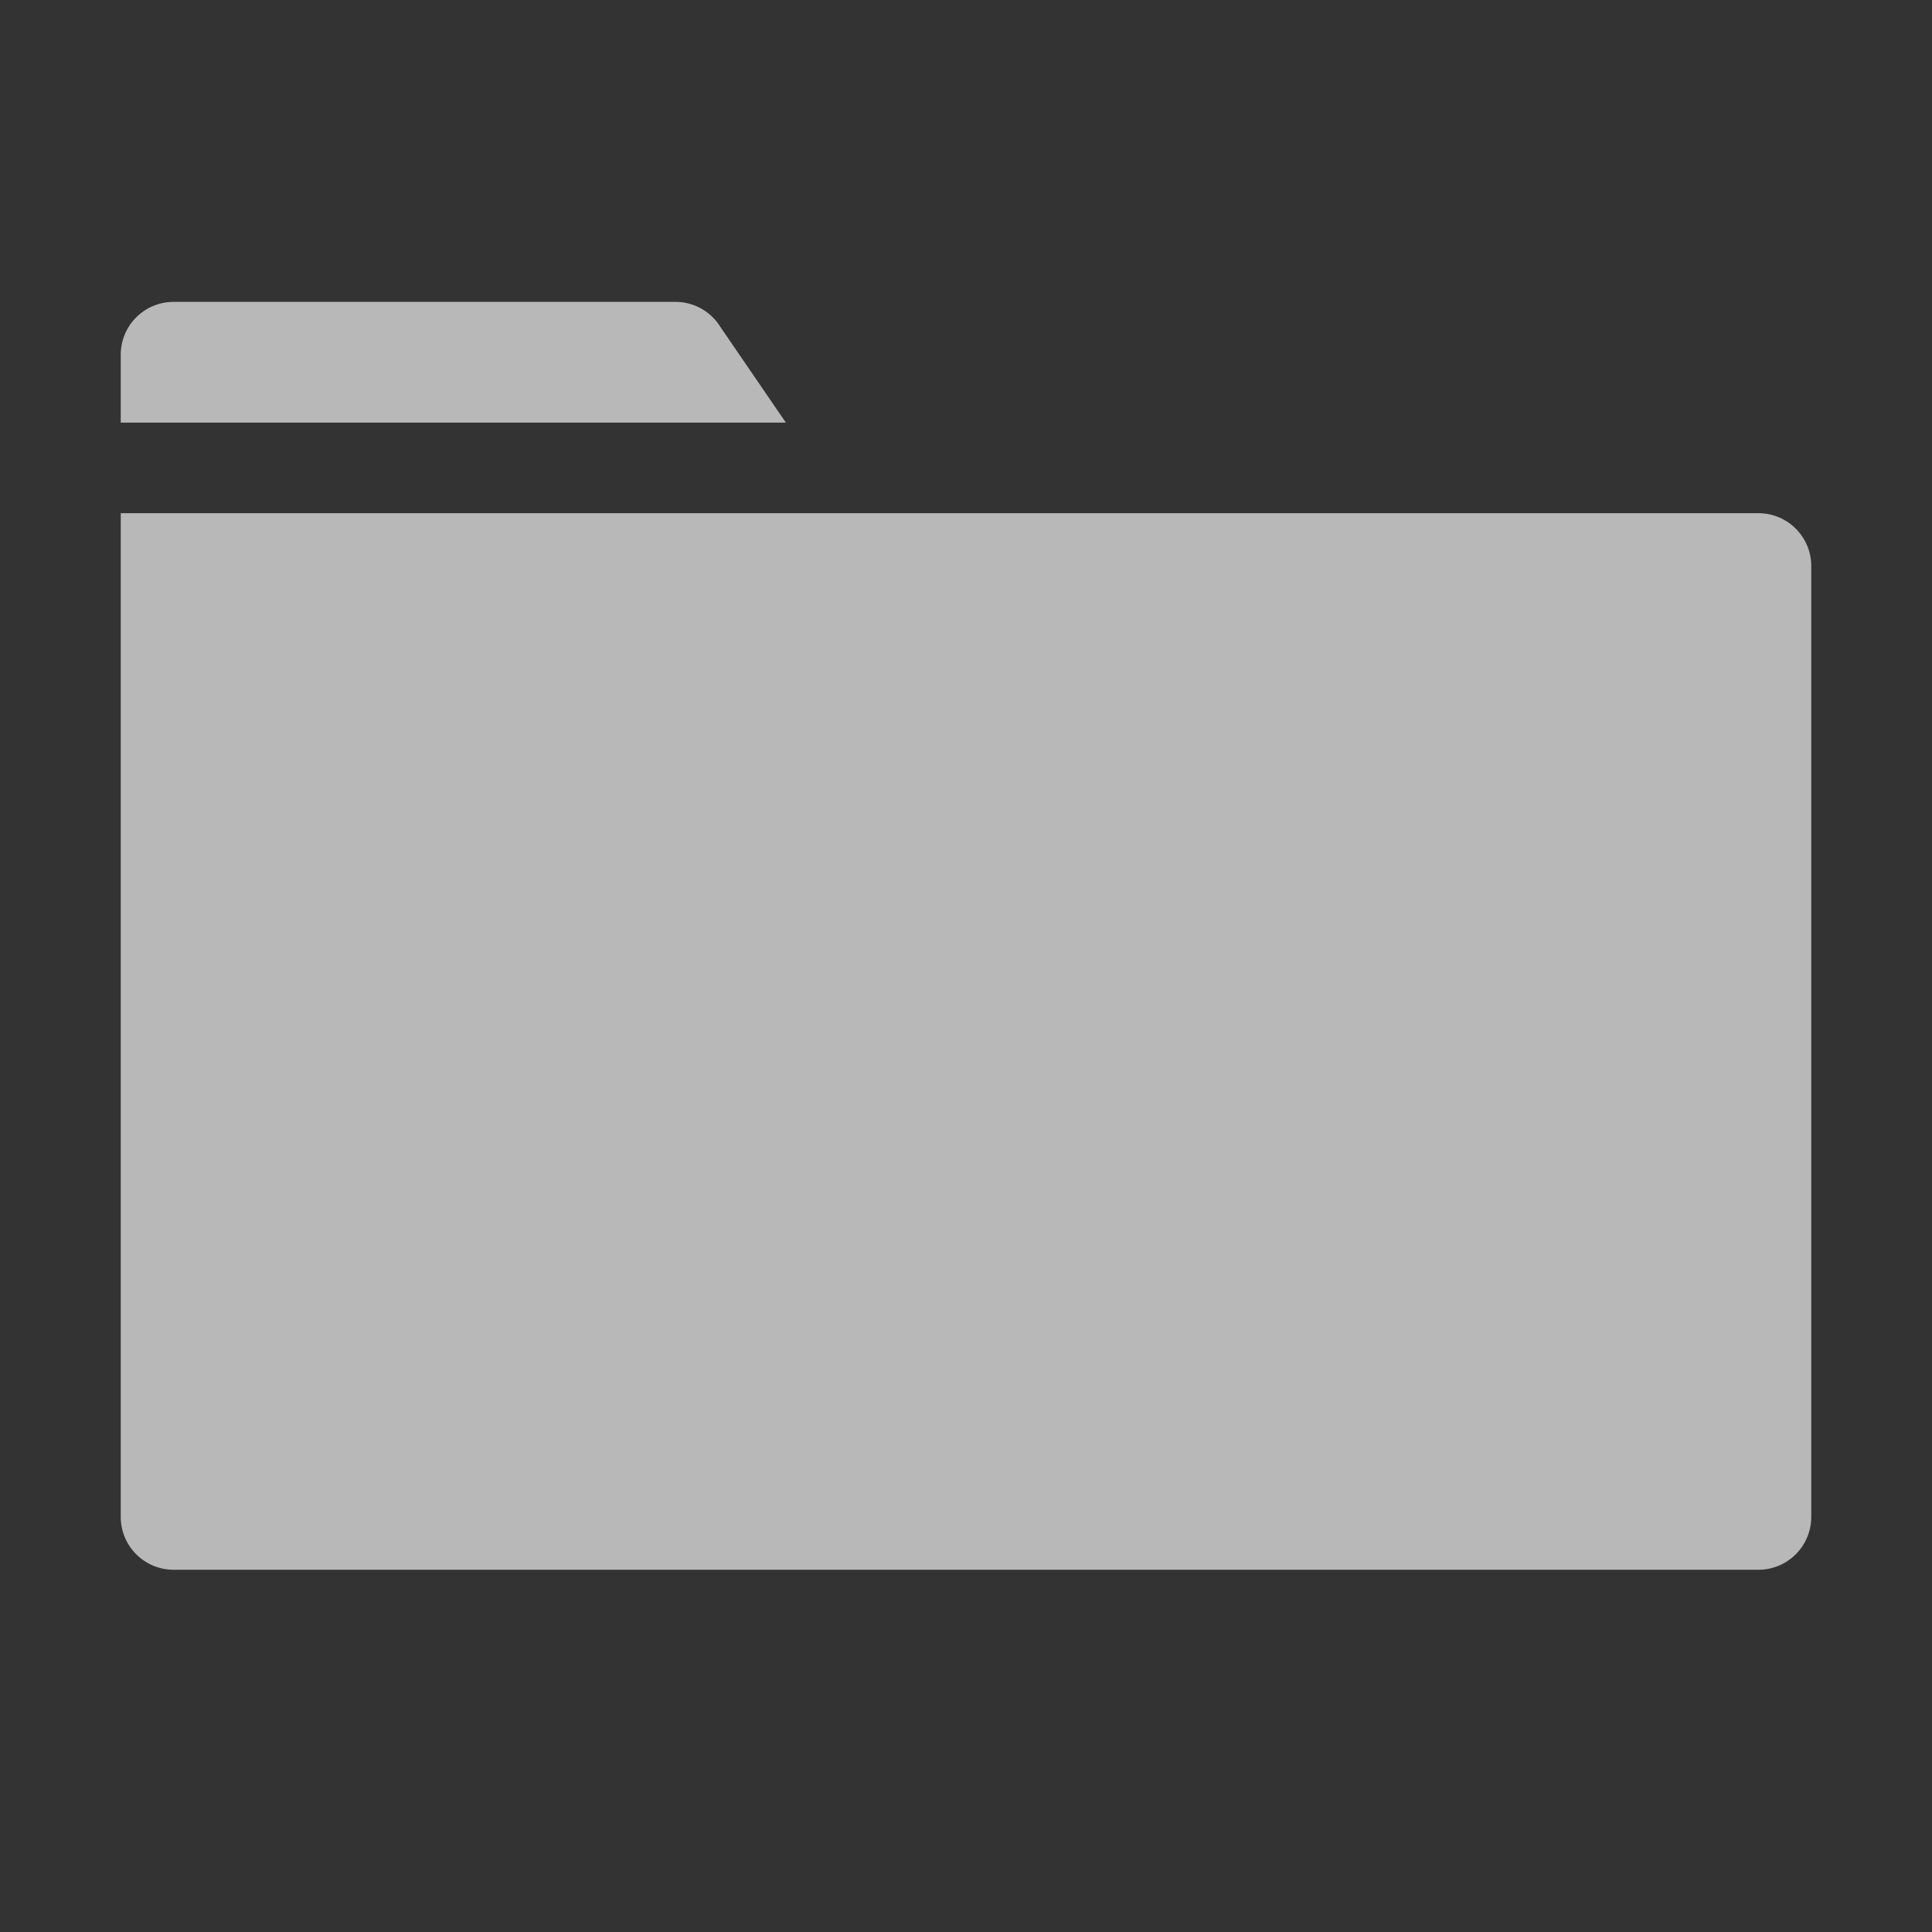 <svg id="S_Folder_Xl_N_D_2x" data-name="S_Folder_Xl_N_D@2x" xmlns="http://www.w3.org/2000/svg" width="64" height="64" viewBox="0 0 64 64">
  <rect x="0" y="0" width="64" height="64" fill="#333333" stroke="none"/>
  <defs>
    <style>
      .fill {
        fill: #fff;
        fill-rule: evenodd;
        opacity: 0.65;
      }

      
    </style>
  </defs>
  <title>S_Folder_Xl_N_D@2x</title>
  <path class="fill" d="M23.775,10.7a1.752,1.752,0,0,0-1.4-.7H5.75A1.75,1.75,0,0,0,4,11.75V14H26.033Z"/>
  <path class="fill" d="M4,17V50.25A1.75,1.75,0,0,0,5.75,52h52.5A1.75,1.75,0,0,0,60,50.25V18.75A1.75,1.75,0,0,0,58.25,17H4Z"/>
  </svg>